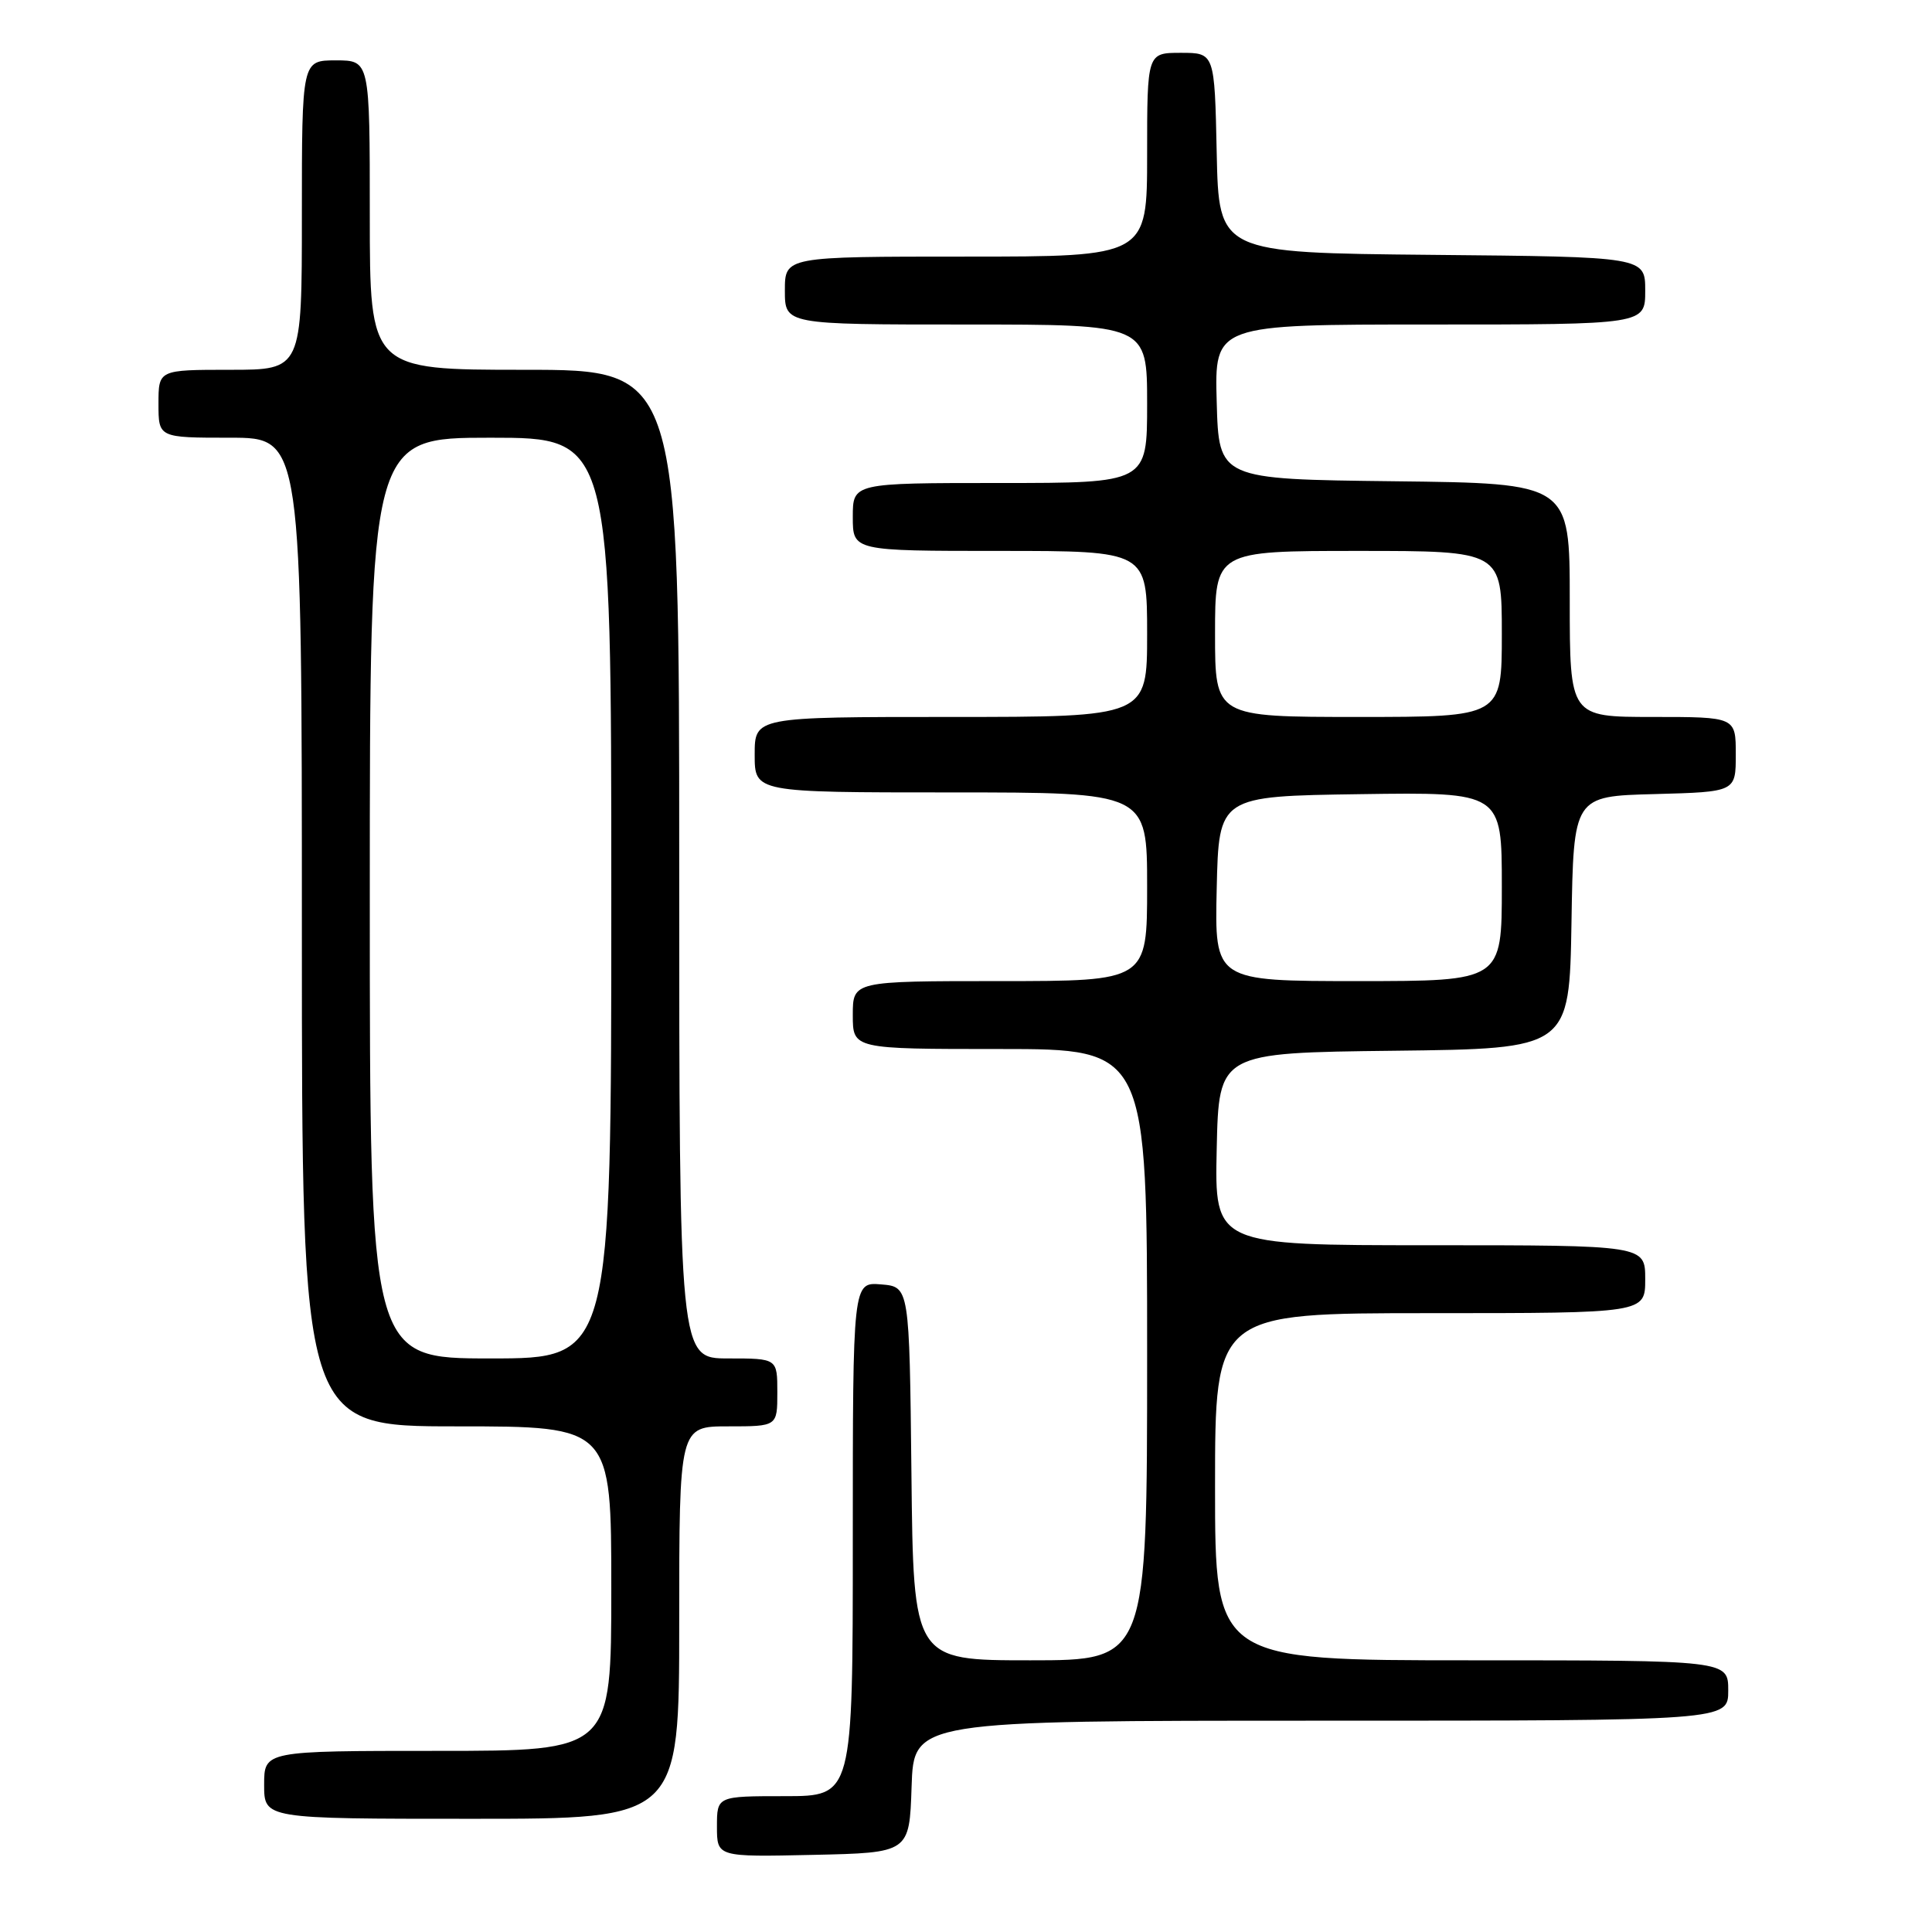 <?xml version="1.0" encoding="UTF-8" standalone="no"?>
<!DOCTYPE svg PUBLIC "-//W3C//DTD SVG 1.1//EN" "http://www.w3.org/Graphics/SVG/1.1/DTD/svg11.dtd" >
<svg xmlns="http://www.w3.org/2000/svg" xmlns:xlink="http://www.w3.org/1999/xlink" version="1.1" viewBox="0 0 256 256">
 <g >
 <path fill="currentColor"
d=" M 120.79 236.75 C 121.08 228.00 121.08 228.00 175.04 228.00 C 229.00 228.00 229.00 228.00 229.00 224.00 C 229.00 220.00 229.00 220.00 195.00 220.00 C 161.00 220.00 161.00 220.00 161.00 197.00 C 161.00 174.00 161.00 174.00 189.50 174.00 C 218.00 174.00 218.00 174.00 218.00 169.50 C 218.00 165.00 218.00 165.00 189.47 165.00 C 160.94 165.00 160.94 165.00 161.22 152.25 C 161.50 139.50 161.50 139.50 184.73 139.23 C 207.95 138.96 207.95 138.96 208.23 122.23 C 208.50 105.50 208.50 105.50 219.25 105.22 C 230.00 104.93 230.00 104.93 230.00 99.97 C 230.00 95.00 230.00 95.00 219.00 95.00 C 208.00 95.00 208.00 95.00 208.00 79.52 C 208.00 64.04 208.00 64.04 184.75 63.77 C 161.50 63.50 161.50 63.50 161.22 53.25 C 160.93 43.00 160.93 43.00 189.47 43.00 C 218.00 43.00 218.00 43.00 218.00 38.52 C 218.00 34.03 218.00 34.03 189.75 33.77 C 161.50 33.50 161.50 33.50 161.22 20.25 C 160.94 7.00 160.94 7.00 156.47 7.00 C 152.00 7.00 152.00 7.00 152.00 20.50 C 152.00 34.00 152.00 34.00 128.00 34.00 C 104.00 34.00 104.00 34.00 104.00 38.50 C 104.00 43.00 104.00 43.00 128.00 43.00 C 152.00 43.00 152.00 43.00 152.00 53.50 C 152.00 64.00 152.00 64.00 132.50 64.00 C 113.00 64.00 113.00 64.00 113.00 68.50 C 113.00 73.00 113.00 73.00 132.50 73.00 C 152.00 73.00 152.00 73.00 152.00 84.00 C 152.00 95.00 152.00 95.00 126.00 95.00 C 100.00 95.00 100.00 95.00 100.00 100.00 C 100.00 105.00 100.00 105.00 126.00 105.00 C 152.00 105.00 152.00 105.00 152.00 117.50 C 152.00 130.00 152.00 130.00 132.50 130.00 C 113.00 130.00 113.00 130.00 113.00 134.50 C 113.00 139.00 113.00 139.00 132.50 139.00 C 152.00 139.00 152.00 139.00 152.00 179.50 C 152.00 220.00 152.00 220.00 136.52 220.00 C 121.03 220.00 121.03 220.00 120.77 195.25 C 120.50 170.50 120.50 170.50 116.75 170.19 C 113.00 169.88 113.00 169.88 113.00 203.94 C 113.00 238.00 113.00 238.00 104.00 238.00 C 95.00 238.00 95.00 238.00 95.00 242.03 C 95.00 246.06 95.00 246.06 107.75 245.78 C 120.50 245.50 120.50 245.50 120.79 236.75 Z  M 90.00 215.00 C 90.00 189.00 90.00 189.00 96.50 189.00 C 103.00 189.00 103.00 189.00 103.00 184.50 C 103.00 180.00 103.00 180.00 96.50 180.00 C 90.00 180.00 90.00 180.00 90.00 114.50 C 90.00 49.00 90.00 49.00 69.50 49.00 C 49.00 49.00 49.00 49.00 49.00 28.50 C 49.00 8.00 49.00 8.00 44.50 8.00 C 40.00 8.00 40.00 8.00 40.00 28.50 C 40.00 49.00 40.00 49.00 30.50 49.00 C 21.00 49.00 21.00 49.00 21.00 53.50 C 21.00 58.00 21.00 58.00 30.50 58.00 C 40.00 58.00 40.00 58.00 40.00 123.50 C 40.00 189.00 40.00 189.00 60.50 189.00 C 81.00 189.00 81.00 189.00 81.00 210.50 C 81.00 232.00 81.00 232.00 58.00 232.00 C 35.00 232.00 35.00 232.00 35.00 236.50 C 35.00 241.00 35.00 241.00 62.50 241.00 C 90.00 241.00 90.00 241.00 90.00 215.00 Z  M 161.22 117.75 C 161.50 105.50 161.50 105.50 180.25 105.23 C 199.00 104.96 199.00 104.96 199.00 117.48 C 199.00 130.00 199.00 130.00 179.97 130.00 C 160.94 130.00 160.94 130.00 161.22 117.75 Z  M 161.00 84.00 C 161.00 73.00 161.00 73.00 180.00 73.00 C 199.00 73.00 199.00 73.00 199.00 84.00 C 199.00 95.00 199.00 95.00 180.00 95.00 C 161.00 95.00 161.00 95.00 161.00 84.00 Z  M 49.00 119.00 C 49.00 58.00 49.00 58.00 65.00 58.00 C 81.00 58.00 81.00 58.00 81.00 119.00 C 81.00 180.00 81.00 180.00 65.00 180.00 C 49.00 180.00 49.00 180.00 49.00 119.00 Z "/>
</g>
</svg>